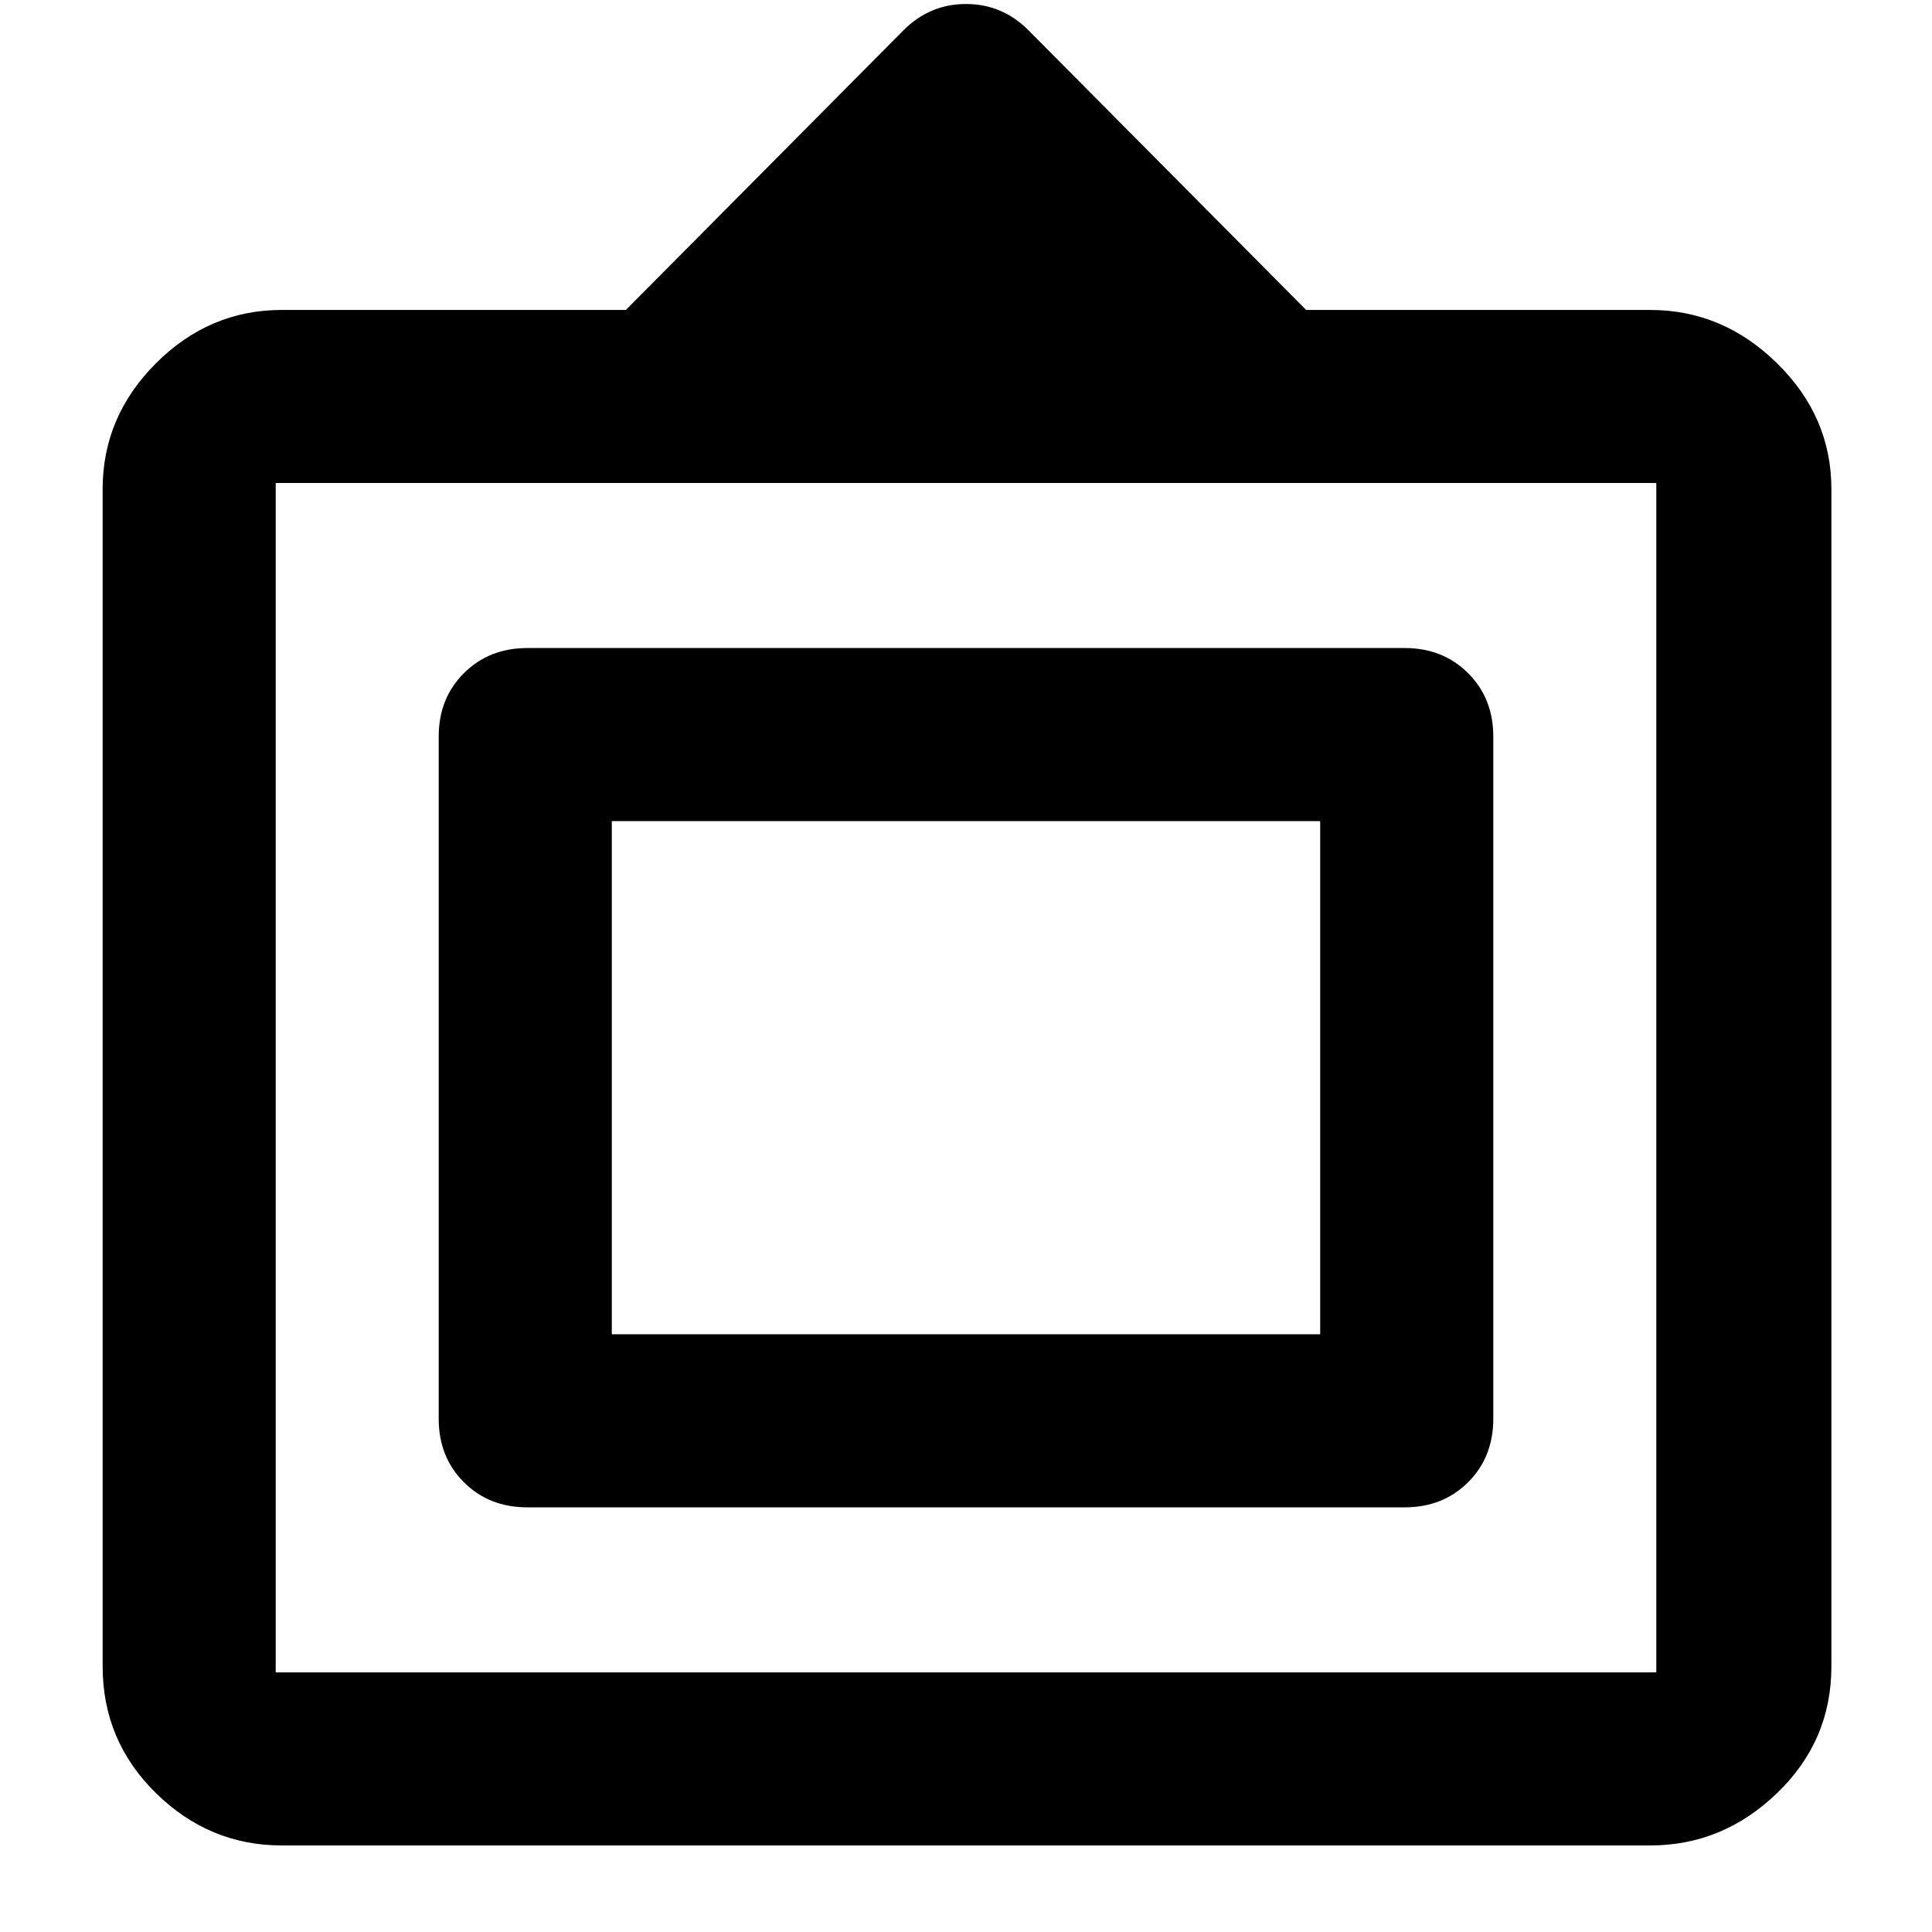 <svg xmlns="http://www.w3.org/2000/svg" height="40" width="40"><path d="M5.833 38.208Q4.333 38.208 3.229 37.125Q2.125 36.042 2.125 34.5V10.125Q2.125 8.625 3.229 7.521Q4.333 6.417 5.833 6.417H12.958L18.708 0.625Q19.25 0.083 20 0.083Q20.75 0.083 21.292 0.625L27.042 6.417H34.167Q35.667 6.417 36.792 7.521Q37.917 8.625 37.917 10.125V34.5Q37.917 36.042 36.792 37.125Q35.667 38.208 34.167 38.208ZM5.708 34.625H34.292Q34.292 34.625 34.292 34.625Q34.292 34.625 34.292 34.625V10Q34.292 10 34.292 10Q34.292 10 34.292 10H5.708Q5.708 10 5.708 10Q5.708 10 5.708 10V34.625Q5.708 34.625 5.708 34.625Q5.708 34.625 5.708 34.625ZM10.917 31.208Q10.125 31.208 9.604 30.688Q9.083 30.167 9.083 29.375V15.25Q9.083 14.458 9.604 13.938Q10.125 13.417 10.917 13.417H29.083Q29.875 13.417 30.396 13.938Q30.917 14.458 30.917 15.25V29.375Q30.917 30.167 30.396 30.688Q29.875 31.208 29.083 31.208ZM12.667 27.625V17V27.625ZM12.667 27.625H27.333V17H12.667Z"/></svg>